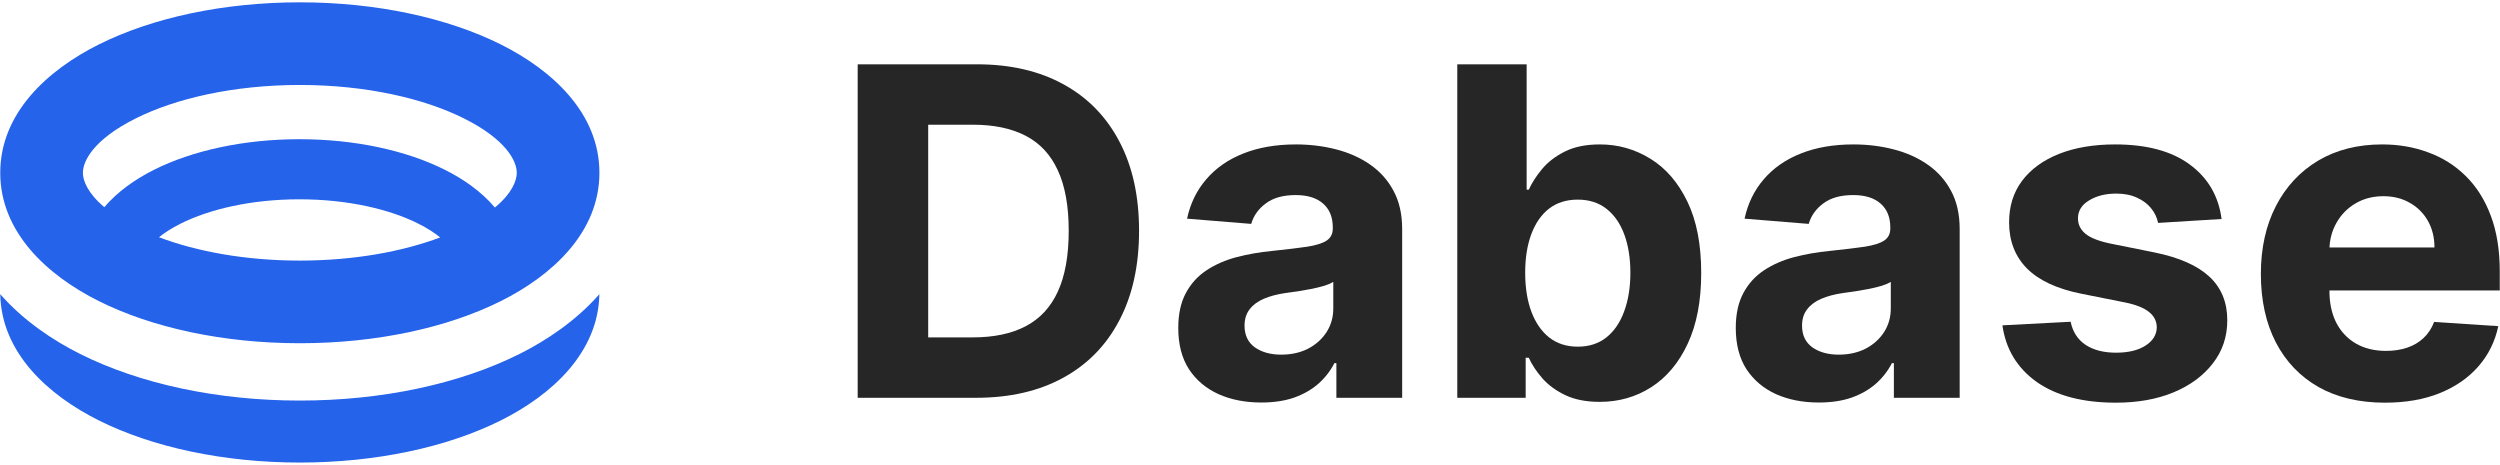 <svg width="968" height="180" viewBox="0 0 968 180" fill="none" xmlns="http://www.w3.org/2000/svg">
  <path
    d="M923.455 155.917C913.493 155.917 904.918 153.9 897.731 149.865C890.585 145.787 885.079 140.029 881.212 132.589C877.345 125.107 875.411 116.259 875.411 106.045C875.411 96.083 877.345 87.34 881.212 79.816C885.079 72.292 890.522 66.429 897.542 62.225C904.603 58.022 912.884 55.92 922.383 55.92C928.772 55.92 934.72 56.95 940.226 59.01C945.775 61.027 950.609 64.075 954.728 68.152C958.889 72.229 962.126 77.357 964.438 83.536C966.749 89.673 967.905 96.861 967.905 105.099V112.476H886.13V95.831H942.622C942.622 91.964 941.782 88.538 940.1 85.554C938.419 82.57 936.086 80.237 933.102 78.555C930.159 76.832 926.734 75.97 922.825 75.97C918.747 75.97 915.133 76.916 911.98 78.808C908.87 80.657 906.432 83.158 904.666 86.31C902.901 89.421 901.997 92.889 901.955 96.714V112.539C901.955 117.331 902.838 121.471 904.603 124.96C906.411 128.449 908.954 131.139 912.232 133.03C915.511 134.922 919.399 135.868 923.896 135.868C926.881 135.868 929.613 135.447 932.093 134.607C934.573 133.766 936.696 132.505 938.461 130.824C940.226 129.142 941.571 127.083 942.496 124.645L967.338 126.284C966.077 132.253 963.492 137.465 959.583 141.92C955.716 146.334 950.714 149.781 944.577 152.261C938.482 154.699 931.441 155.917 923.455 155.917Z"
    fill="#262626" />
  <path
    d="M860.2 84.797L835.611 86.31C835.191 84.209 834.287 82.317 832.9 80.636C831.513 78.913 829.684 77.546 827.414 76.538C825.187 75.487 822.518 74.962 819.407 74.962C815.246 74.962 811.736 75.844 808.878 77.61C806.019 79.333 804.59 81.645 804.59 84.545C804.59 86.857 805.515 88.811 807.365 90.409C809.214 92.006 812.388 93.288 816.885 94.255L834.413 97.785C843.828 99.719 850.848 102.829 855.472 107.117C860.095 111.404 862.407 117.037 862.407 124.014C862.407 130.361 860.537 135.931 856.796 140.722C853.097 145.514 848.011 149.255 841.538 151.945C835.106 154.593 827.688 155.917 819.281 155.917C806.461 155.917 796.247 153.248 788.639 147.91C781.073 142.53 776.638 135.216 775.335 125.969L801.753 124.582C802.552 128.491 804.485 131.475 807.554 133.535C810.622 135.552 814.552 136.561 819.344 136.561C824.052 136.561 827.835 135.657 830.693 133.85C833.593 132.001 835.064 129.626 835.106 126.725C835.064 124.287 834.035 122.291 832.017 120.736C829.999 119.138 826.889 117.919 822.686 117.079L805.914 113.737C796.457 111.846 789.416 108.567 784.793 103.901C780.211 99.236 777.92 93.288 777.92 86.058C777.92 79.837 779.602 74.478 782.964 69.981C786.369 65.483 791.14 62.015 797.277 59.577C803.455 57.139 810.685 55.92 818.966 55.92C831.197 55.92 840.823 58.505 847.843 63.675C854.904 68.846 859.023 75.886 860.2 84.797Z"
    fill="#262626" />
  <path
    d="M704.246 155.854C698.068 155.854 692.561 154.783 687.727 152.639C682.894 150.453 679.069 147.238 676.252 142.992C673.478 138.705 672.091 133.367 672.091 126.978C672.091 121.597 673.079 117.079 675.054 113.422C677.03 109.765 679.72 106.823 683.125 104.595C686.529 102.367 690.397 100.686 694.726 99.551C699.097 98.416 703.679 97.617 708.471 97.155C714.103 96.567 718.643 96.02 722.09 95.516C725.536 94.969 728.037 94.171 729.593 93.12C731.148 92.069 731.925 90.514 731.925 88.454V88.076C731.925 84.083 730.664 80.993 728.142 78.808C725.662 76.622 722.132 75.529 717.55 75.529C712.716 75.529 708.87 76.601 706.012 78.745C703.154 80.846 701.262 83.494 700.337 86.689L675.496 84.671C676.757 78.787 679.237 73.701 682.936 69.413C686.635 65.084 691.405 61.763 697.248 59.451C703.133 57.097 709.942 55.92 717.676 55.92C723.056 55.92 728.205 56.551 733.123 57.812C738.083 59.073 742.476 61.027 746.301 63.675C750.168 66.324 753.215 69.728 755.443 73.89C757.671 78.009 758.785 82.948 758.785 88.706V154.026H733.312V140.596H732.556C731.001 143.623 728.92 146.292 726.314 148.604C723.708 150.873 720.576 152.66 716.919 153.963C713.263 155.224 709.038 155.854 704.246 155.854ZM711.939 137.318C715.89 137.318 719.378 136.54 722.405 134.985C725.431 133.388 727.806 131.244 729.529 128.554C731.253 125.864 732.115 122.816 732.115 119.412V109.134C731.274 109.681 730.118 110.185 728.647 110.648C727.218 111.068 725.599 111.467 723.792 111.846C721.984 112.182 720.177 112.497 718.37 112.791C716.562 113.044 714.923 113.275 713.452 113.485C710.299 113.947 707.546 114.683 705.192 115.692C702.838 116.7 701.01 118.067 699.707 119.79C698.404 121.471 697.752 123.573 697.752 126.095C697.752 129.752 699.076 132.547 701.724 134.481C704.415 136.372 707.819 137.318 711.939 137.318Z"
    fill="#262626" />
  <path
    d="M564.26 154.026V24.9H591.119V73.448H591.939C593.116 70.842 594.818 68.194 597.046 65.504C599.316 62.772 602.258 60.502 605.873 58.695C609.53 56.845 614.069 55.92 619.492 55.92C626.553 55.92 633.068 57.77 639.037 61.469C645.006 65.126 649.777 70.653 653.349 78.051C656.922 85.407 658.709 94.633 658.709 105.73C658.709 116.532 656.964 125.654 653.476 133.093C650.029 140.491 645.321 146.103 639.352 149.928C633.426 153.711 626.784 155.602 619.429 155.602C614.217 155.602 609.782 154.741 606.125 153.017C602.51 151.294 599.547 149.129 597.235 146.523C594.923 143.875 593.158 141.206 591.939 138.516H590.741V154.026H564.26ZM590.552 105.604C590.552 111.362 591.35 116.385 592.948 120.673C594.545 124.96 596.857 128.302 599.883 130.698C602.91 133.051 606.588 134.228 610.917 134.228C615.288 134.228 618.987 133.03 622.014 130.635C625.04 128.197 627.331 124.834 628.886 120.547C630.483 116.217 631.282 111.236 631.282 105.604C631.282 100.013 630.504 95.095 628.949 90.85C627.394 86.605 625.103 83.284 622.077 80.888C619.05 78.492 615.33 77.294 610.917 77.294C606.545 77.294 602.847 78.45 599.82 80.762C596.836 83.074 594.545 86.353 592.948 90.598C591.35 94.843 590.552 99.845 590.552 105.604Z"
    fill="#262626" />
  <path
    d="M488.38 155.854C482.201 155.854 476.694 154.783 471.86 152.639C467.027 150.453 463.202 147.238 460.385 142.992C457.611 138.705 456.224 133.367 456.224 126.978C456.224 121.597 457.212 117.079 459.187 113.422C461.163 109.765 463.853 106.823 467.258 104.595C470.663 102.367 474.53 100.686 478.859 99.551C483.23 98.416 487.812 97.617 492.604 97.155C498.236 96.567 502.776 96.02 506.223 95.516C509.669 94.969 512.17 94.171 513.726 93.12C515.281 92.069 516.058 90.514 516.058 88.454V88.076C516.058 84.083 514.797 80.993 512.275 78.808C509.795 76.622 506.265 75.529 501.683 75.529C496.849 75.529 493.003 76.601 490.145 78.745C487.287 80.846 485.395 83.494 484.47 86.689L459.629 84.671C460.89 78.787 463.37 73.701 467.069 69.413C470.768 65.084 475.538 61.763 481.381 59.451C487.266 57.097 494.075 55.92 501.809 55.92C507.189 55.92 512.339 56.551 517.256 57.812C522.216 59.073 526.609 61.027 530.434 63.675C534.301 66.324 537.348 69.728 539.576 73.89C541.804 78.009 542.918 82.948 542.918 88.706V154.026H517.446V140.596H516.689C515.134 143.623 513.053 146.292 510.447 148.604C507.841 150.873 504.709 152.66 501.053 153.963C497.396 155.224 493.171 155.854 488.38 155.854ZM496.072 137.318C500.023 137.318 503.512 136.54 506.538 134.985C509.564 133.388 511.939 131.244 513.663 128.554C515.386 125.864 516.248 122.816 516.248 119.412V109.134C515.407 109.681 514.251 110.185 512.78 110.648C511.351 111.068 509.732 111.467 507.925 111.846C506.118 112.182 504.31 112.497 502.503 112.791C500.695 113.044 499.056 113.275 497.585 113.485C494.432 113.947 491.679 114.683 489.325 115.692C486.971 116.7 485.143 118.067 483.84 119.79C482.537 121.471 481.885 123.573 481.885 126.095C481.885 129.752 483.209 132.547 485.858 134.481C488.548 136.372 491.952 137.318 496.072 137.318Z"
    fill="#262626" />
  <path
    d="M377.869 154.026H332.095V24.9H378.247C391.235 24.9 402.416 27.485 411.79 32.655C421.163 37.783 428.372 45.16 433.416 54.785C438.502 64.411 441.045 75.928 441.045 89.337C441.045 102.787 438.502 114.347 433.416 124.014C428.372 133.682 421.121 141.101 411.664 146.271C402.248 151.441 390.983 154.026 377.869 154.026ZM359.395 130.635H376.734C384.804 130.635 391.593 129.205 397.099 126.347C402.648 123.447 406.809 118.97 409.583 112.917C412.399 106.823 413.807 98.963 413.807 89.337C413.807 79.795 412.399 71.998 409.583 65.945C406.809 59.893 402.669 55.437 397.162 52.579C391.656 49.721 384.867 48.291 376.797 48.291H359.395V130.635Z"
    fill="#262626" />
  <path
    d="M232.08 113.9C231.663 136.616 213.522 152.982 193.953 162.766C173.199 173.143 145.646 179.1 116.087 179.1C86.528 179.1 58.976 173.143 38.222 162.766C18.653 152.982 0.512 136.616 0.095 113.9C9.086 124.174 20.576 131.832 31.065 137.077C54.478 148.783 84.583 155.1 116.087 155.1C147.591 155.1 177.697 148.783 201.109 137.077C211.599 131.832 223.089 124.174 232.08 113.9ZM116.095 0.9C145.654 0.9 173.207 6.857 193.961 17.234C213.758 27.133 232.095 43.768 232.095 66.9C232.095 90.032 213.758 106.667 193.961 116.566C173.207 126.943 145.654 132.9 116.095 132.9C86.535 132.9 58.983 126.943 38.228 116.566C18.431 106.667 0.095 90.032 0.095 66.9C0.095 43.768 18.431 27.133 38.228 17.234C58.983 6.857 86.535 0.9 116.095 0.9ZM115.952 77.172C97.364 77.172 81.108 80.981 69.929 86.595C66.403 88.366 63.667 90.147 61.56 91.862C76.185 97.38 95.058 100.9 116.095 100.9C137.038 100.9 155.837 97.412 170.435 91.936C168.316 90.198 165.551 88.391 161.975 86.595C150.795 80.981 134.54 77.172 115.952 77.172ZM116.095 32.9C90.426 32.9 67.978 38.136 52.539 45.855C36.144 54.053 32.095 62.418 32.095 66.9C32.095 69.959 33.982 74.827 40.395 80.216C45.505 74.195 52.404 69.376 59.566 65.779C74.595 58.232 94.547 53.9 115.952 53.9C137.357 53.9 157.309 58.232 172.338 65.779C179.556 69.403 186.505 74.271 191.627 80.358C198.175 74.912 200.095 69.986 200.095 66.9C200.095 62.418 196.046 54.053 179.65 45.855C164.212 38.136 141.764 32.9 116.095 32.9Z"
    fill="#2563EB" />
</svg>
